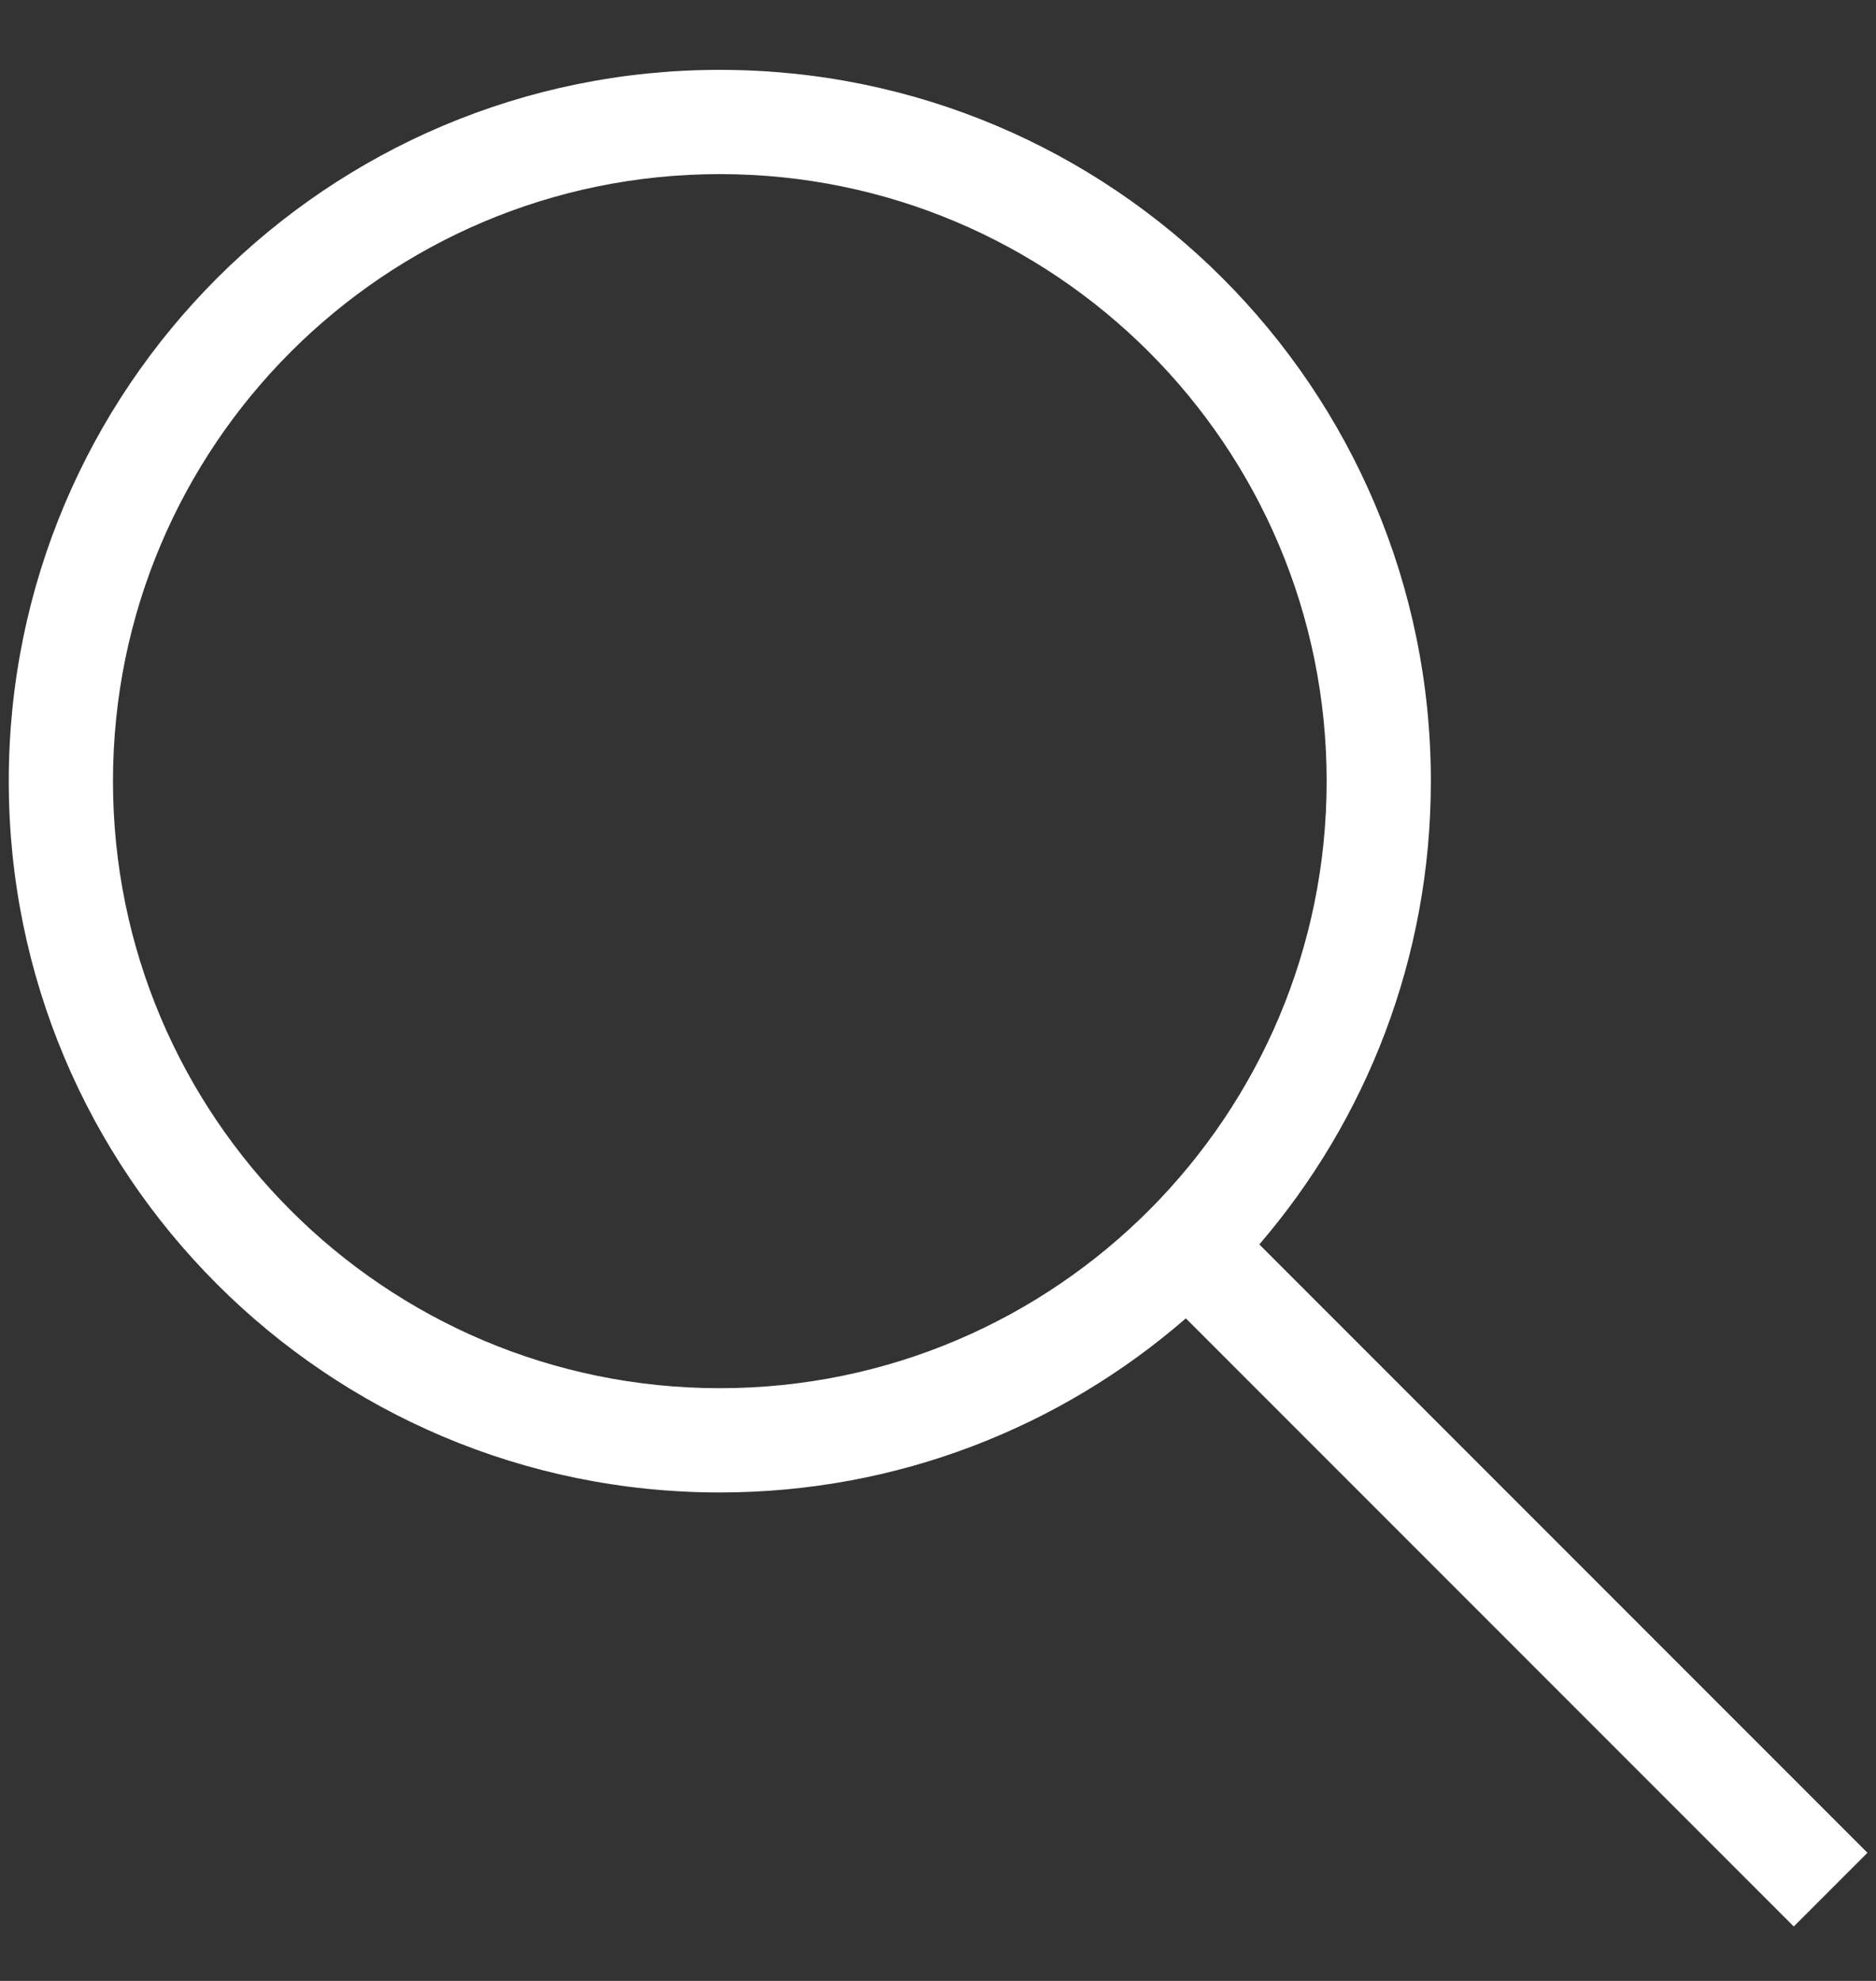 <svg width="18" height="19" viewBox="0 0 18 19" fill="none" xmlns="http://www.w3.org/2000/svg">
<rect x="0" y="0" width="18" height="19" fill="#333333" stroke="none"/>
<path fill-rule="evenodd" clip-rule="evenodd" d="M6.906 1.67C3.691 1.67 1.084 4.277 1.084 7.493C1.084 10.708 3.691 13.315 6.906 13.315C8.52 13.315 9.98 12.659 11.035 11.598C12.082 10.544 12.729 9.094 12.729 7.493C12.729 4.277 10.122 1.67 6.906 1.67ZM0.084 7.493C0.084 3.725 3.138 0.67 6.906 0.67C10.674 0.67 13.729 3.725 13.729 7.493C13.729 9.19 13.108 10.743 12.083 11.936L17.918 17.771L17.211 18.478L11.378 12.645C10.181 13.685 8.617 14.315 6.906 14.315C3.138 14.315 0.084 11.261 0.084 7.493Z" fill="white"/>
</svg>
